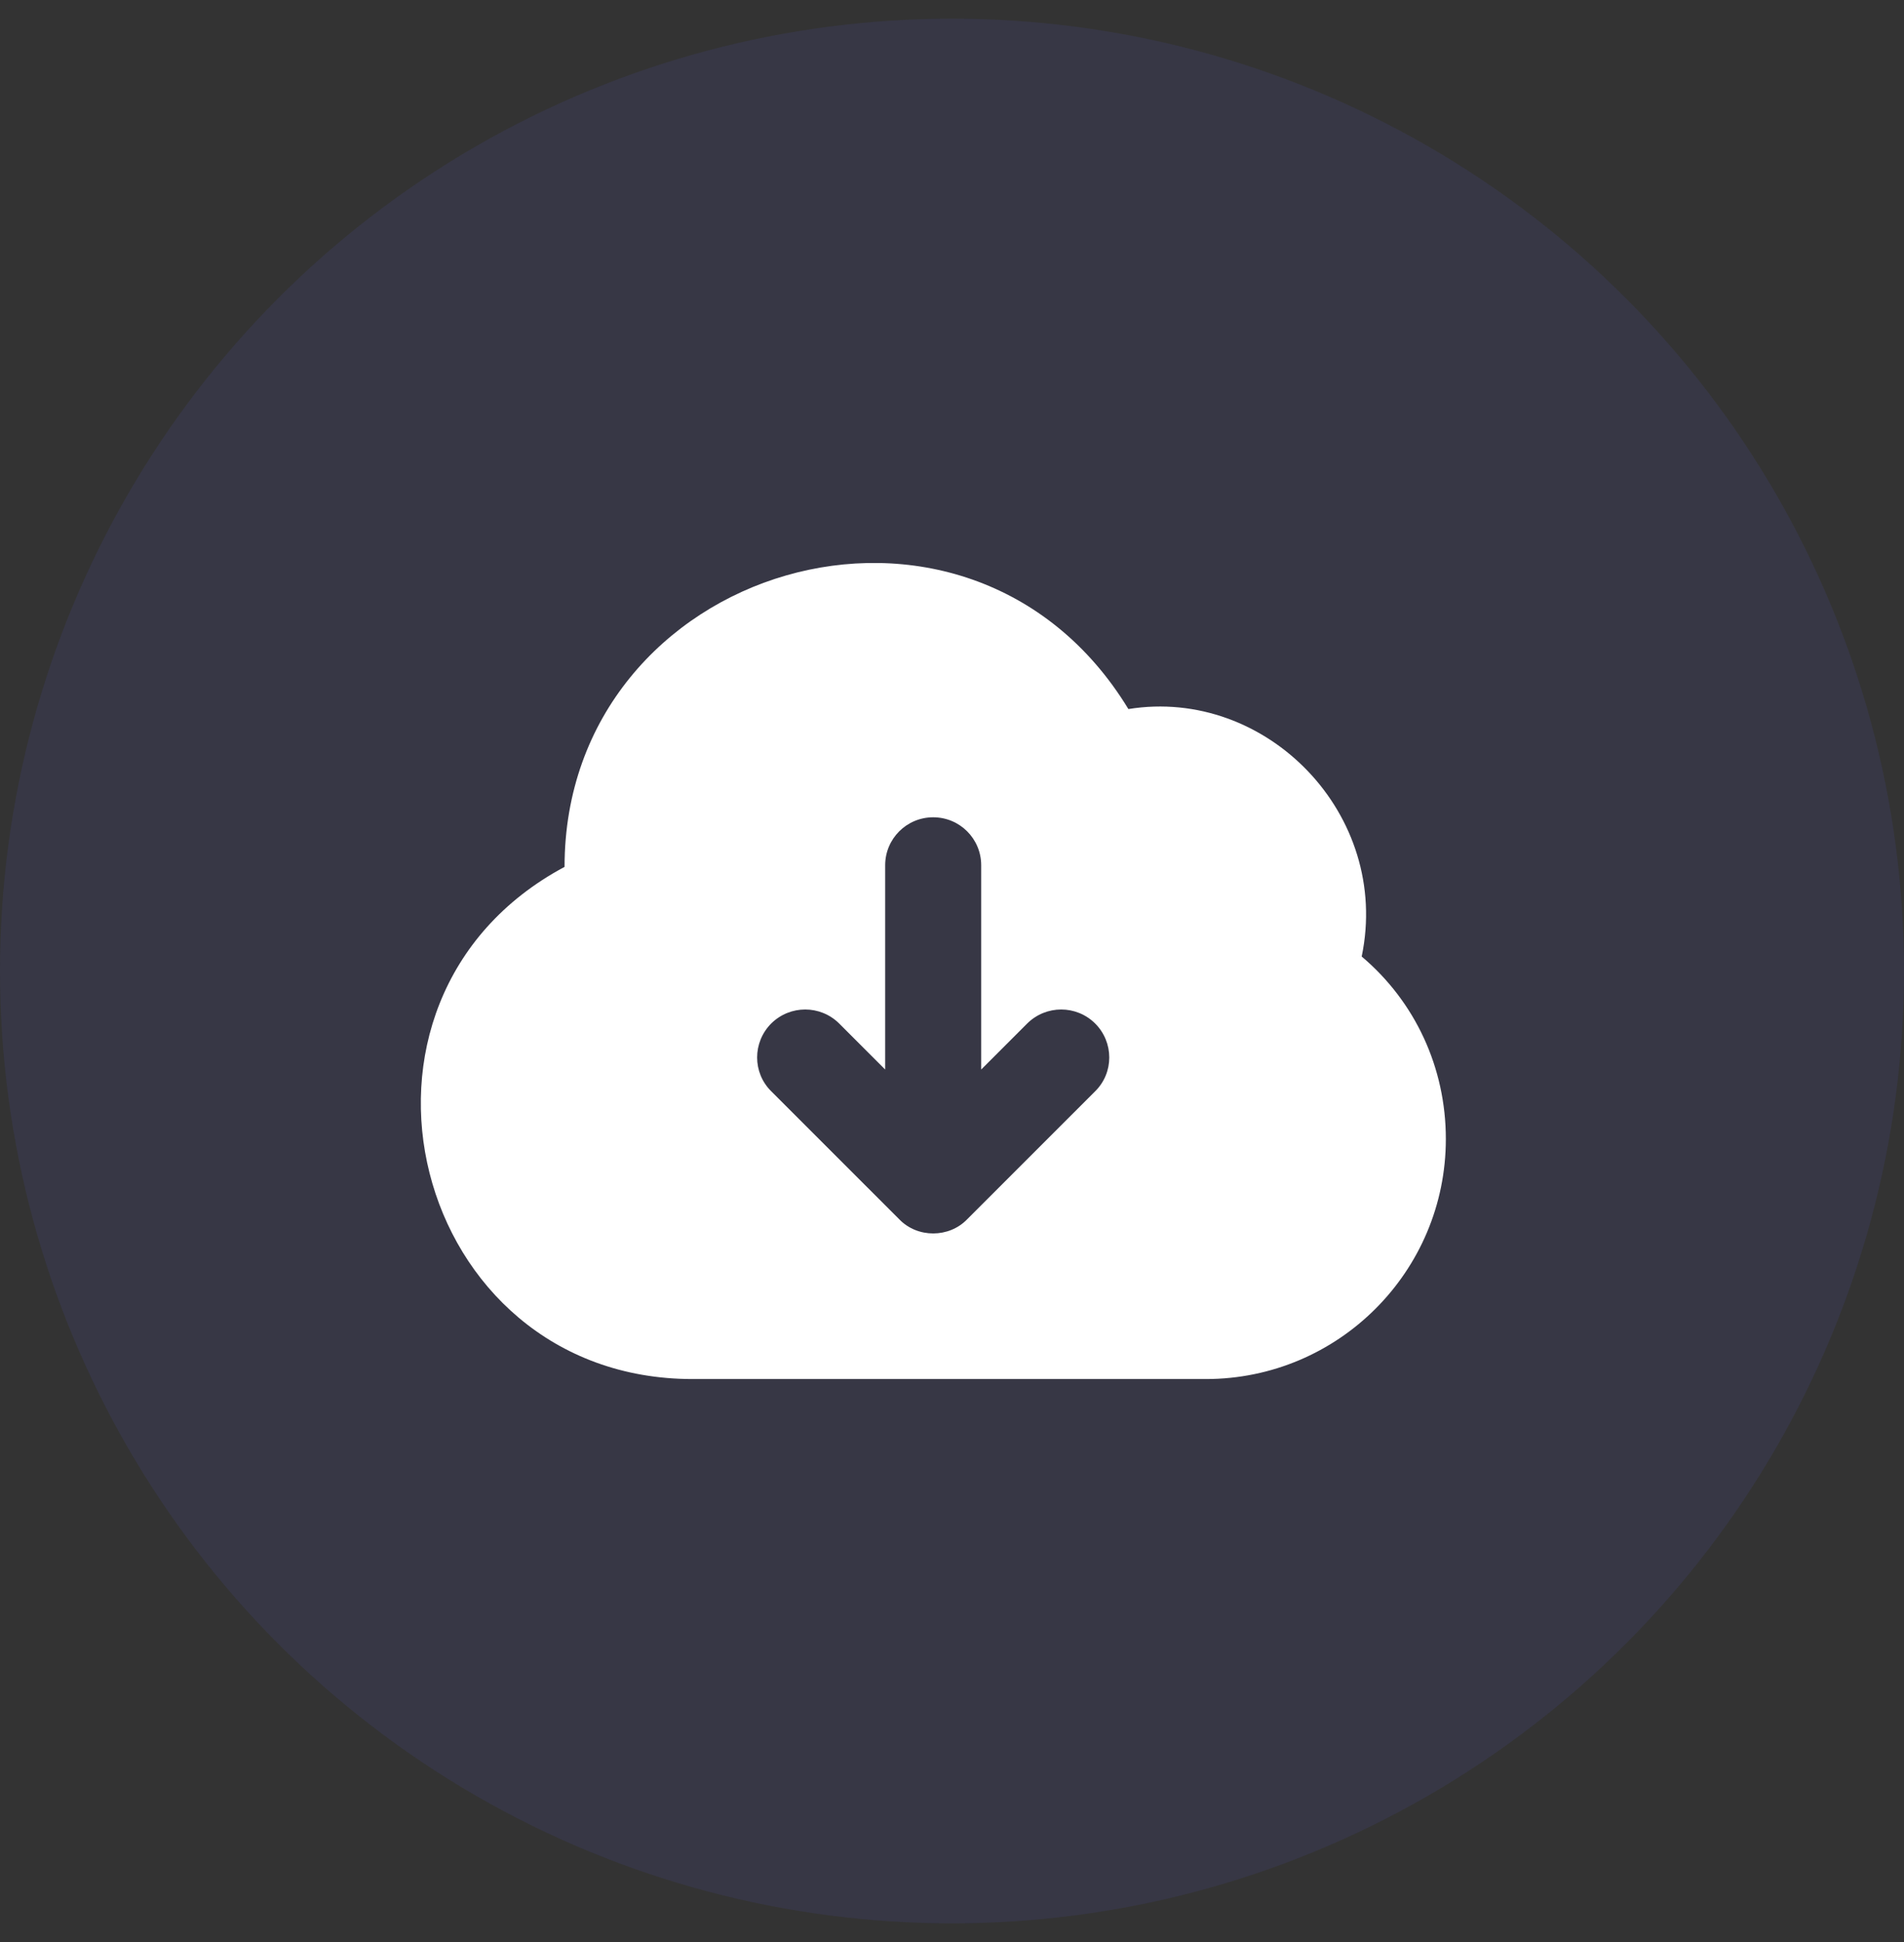 <svg width="51" height="52" viewBox="0 0 51 52" fill="none" xmlns="http://www.w3.org/2000/svg">
<rect x="0" y="0" width="51" height="52" fill="#333333" stroke="none"/>
<circle opacity="0.1" cx="25.5" cy="26" r="25.5" fill="#5A5BED"/>
<path d="M36.474 25.612C37.267 21.813 33.925 18.389 30.225 18.986C25.908 11.893 15.122 15.131 15.122 23.212C8.438 26.787 11.019 36.926 18.55 36.926H32.299C35.848 36.926 38.728 34.047 38.728 30.498C38.728 28.586 37.905 26.821 36.474 25.612ZM29.334 29.221L25.905 32.649C25.421 33.151 24.576 33.155 24.088 32.649L20.659 29.221C20.154 28.724 20.154 27.909 20.659 27.404C21.165 26.906 21.971 26.906 22.476 27.404L23.71 28.638V23.169C23.71 22.458 24.285 21.884 24.996 21.884C25.708 21.884 26.282 22.458 26.282 23.169V28.638L27.516 27.404C28.022 26.906 28.828 26.906 29.333 27.404C29.839 27.909 29.839 28.724 29.334 29.221Z" fill="white"/>
</svg>

